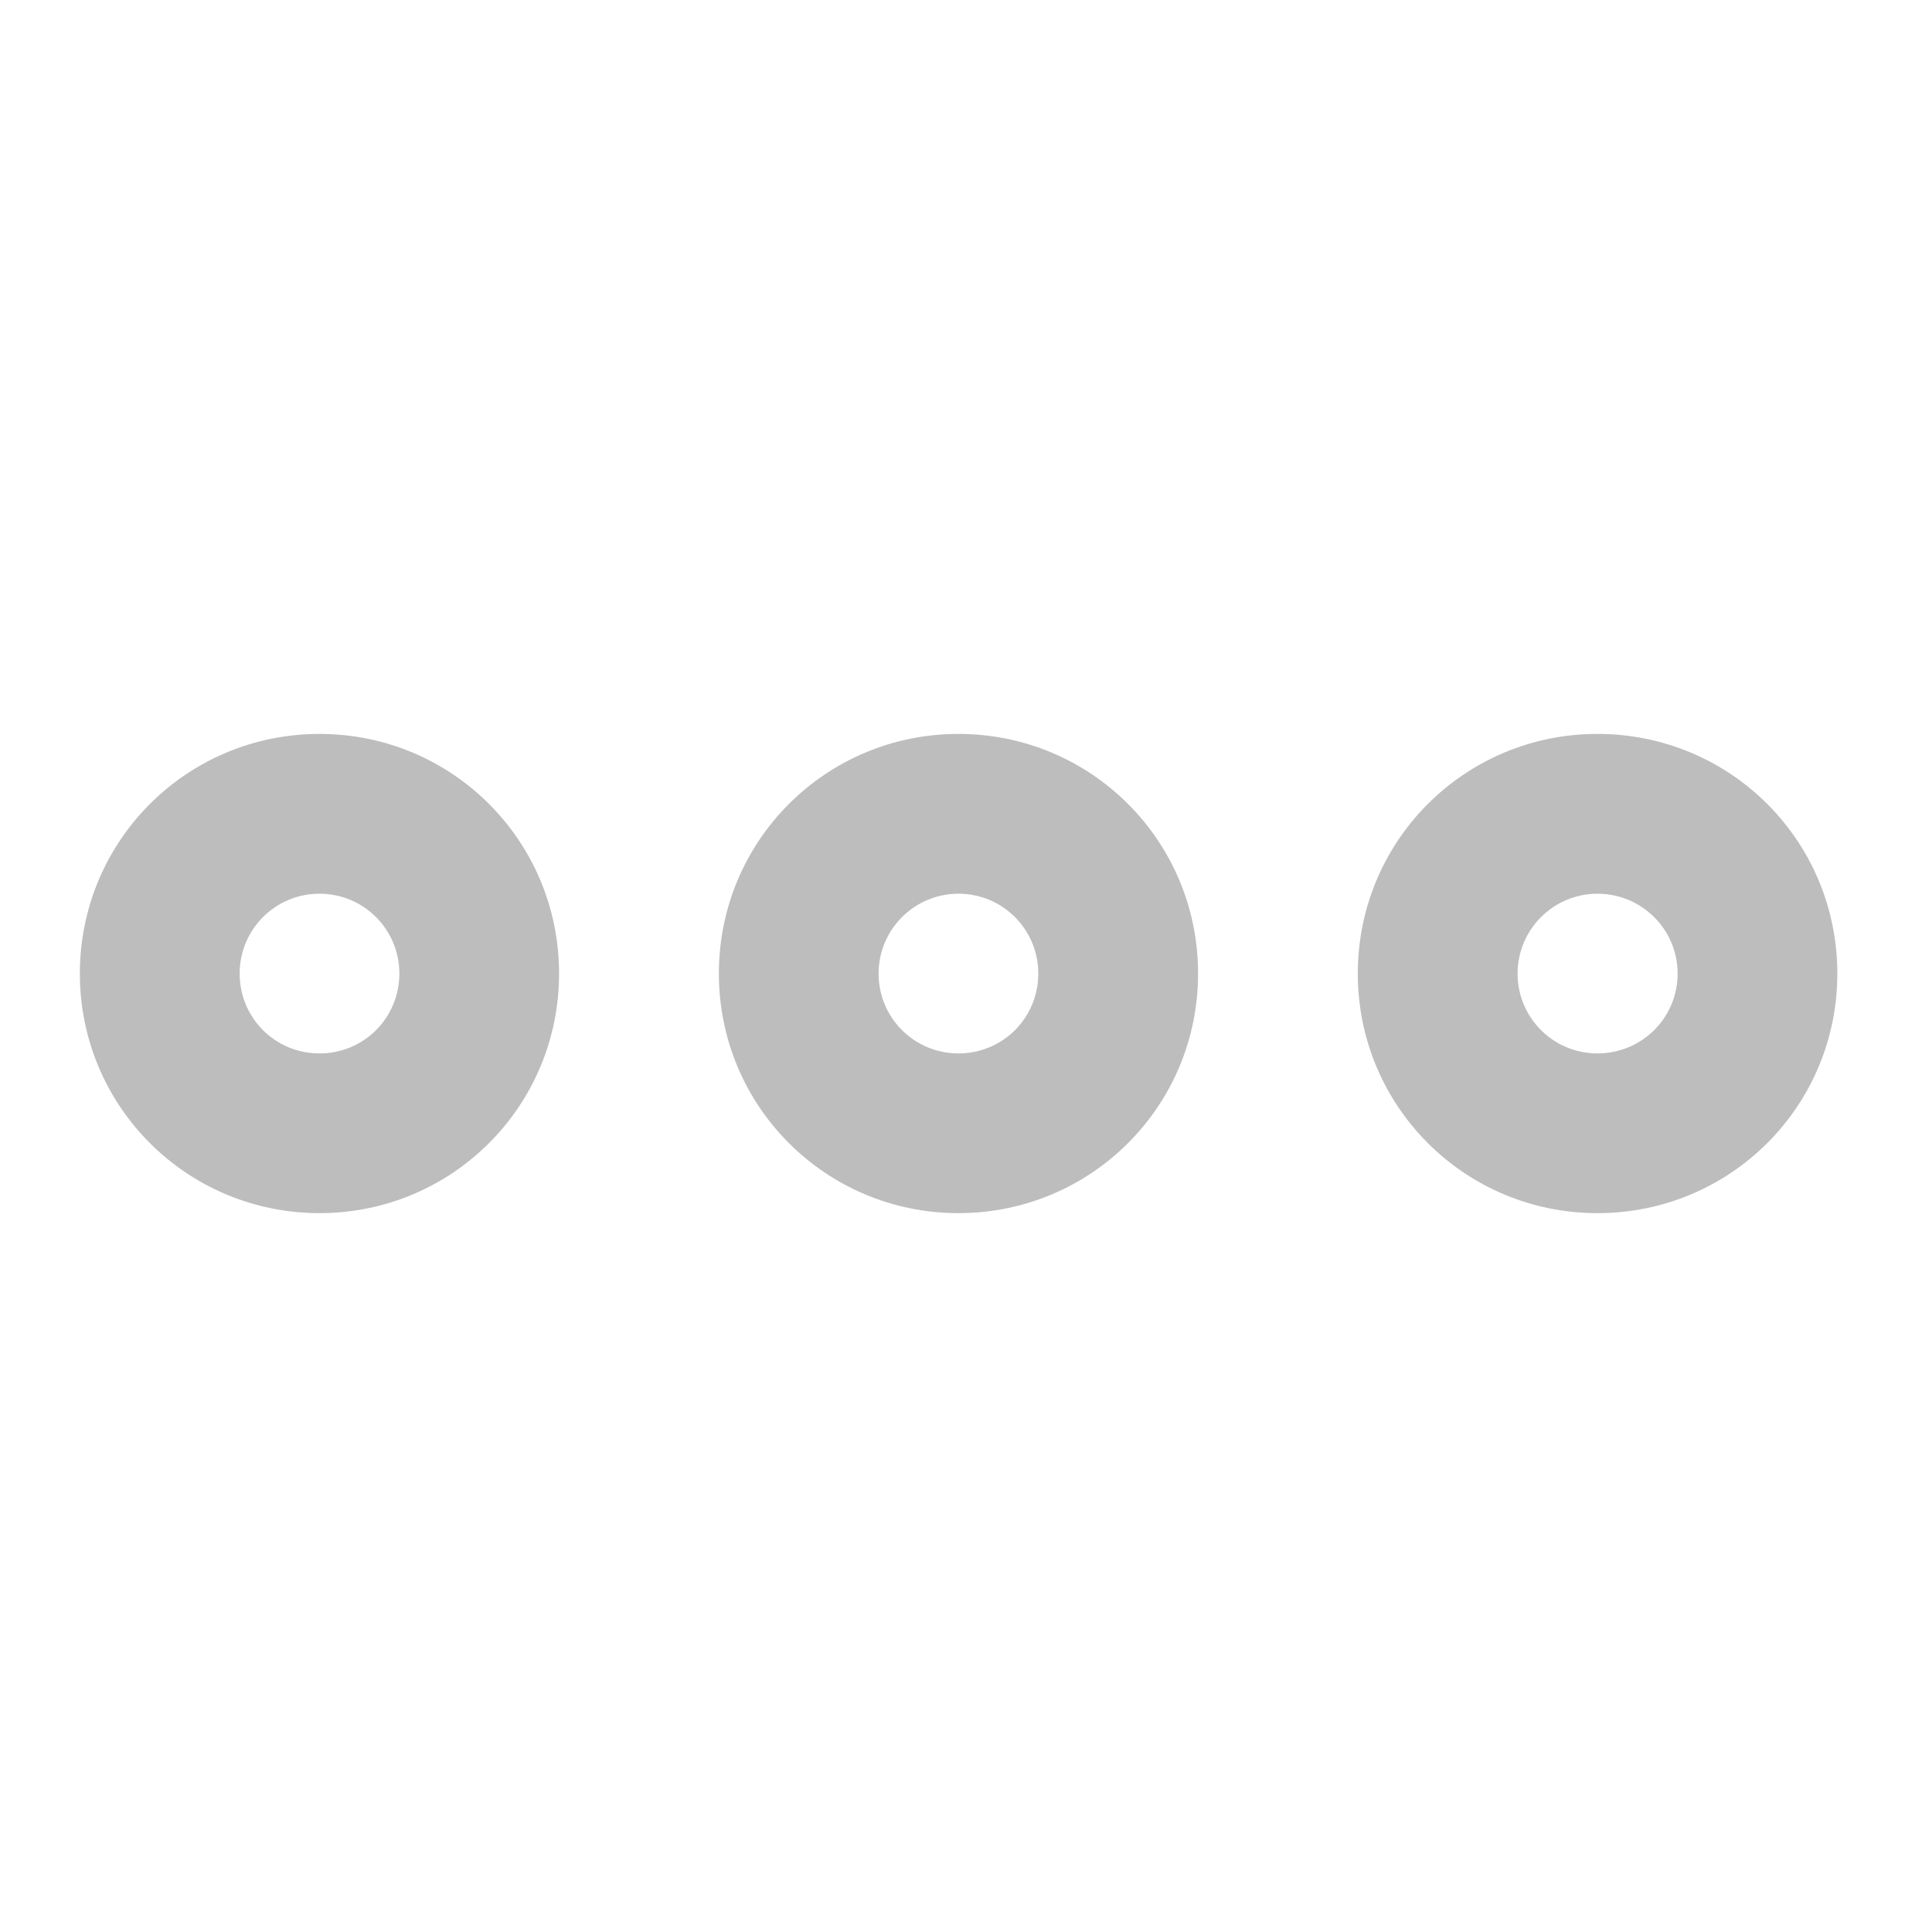 <?xml version="1.0" encoding="UTF-8"?>
<svg xmlns="http://www.w3.org/2000/svg" xmlns:xlink="http://www.w3.org/1999/xlink" width="24pt" height="24pt" viewBox="0 0 24 24" version="1.1">
<g id="surface1">
<path style=" stroke:none;fill-rule:nonzero;fill:rgb(74.118%,74.118%,74.118%);fill-opacity:1;" d="M 3.969 9.117 C 2.32 9.117 0.992 10.445 0.992 12.094 C 0.992 13.742 2.32 15.07 3.969 15.07 C 5.617 15.07 6.945 13.742 6.945 12.094 C 6.945 10.445 5.617 9.117 3.969 9.117 Z M 3.969 11.102 C 4.52 11.102 4.961 11.547 4.961 12.094 C 4.961 12.645 4.52 13.086 3.969 13.086 C 3.418 13.086 2.977 12.645 2.977 12.094 C 2.977 11.547 3.418 11.102 3.969 11.102 Z M 3.969 11.102 "/>
<path style=" stroke:none;fill-rule:nonzero;fill:rgb(74.118%,74.118%,74.118%);fill-opacity:1;" d="M 19.844 9.117 C 18.195 9.117 16.867 10.445 16.867 12.094 C 16.867 13.742 18.195 15.07 19.844 15.07 C 21.496 15.07 22.824 13.742 22.824 12.094 C 22.824 10.445 21.496 9.117 19.844 9.117 Z M 19.844 11.102 C 20.395 11.102 20.84 11.547 20.84 12.094 C 20.84 12.645 20.395 13.086 19.844 13.086 C 19.297 13.086 18.852 12.645 18.852 12.094 C 18.852 11.547 19.297 11.102 19.844 11.102 Z M 19.844 11.102 "/>
<path style=" stroke:none;fill-rule:nonzero;fill:rgb(74.118%,74.118%,74.118%);fill-opacity:1;" d="M 11.906 9.117 C 10.258 9.117 8.93 10.445 8.93 12.094 C 8.93 13.742 10.258 15.07 11.906 15.07 C 13.555 15.07 14.883 13.742 14.883 12.094 C 14.883 10.445 13.555 9.117 11.906 9.117 Z M 11.906 11.102 C 12.457 11.102 12.898 11.547 12.898 12.094 C 12.898 12.645 12.457 13.086 11.906 13.086 C 11.359 13.086 10.914 12.645 10.914 12.094 C 10.914 11.547 11.359 11.102 11.906 11.102 Z M 11.906 11.102 "/>
</g>
</svg>
